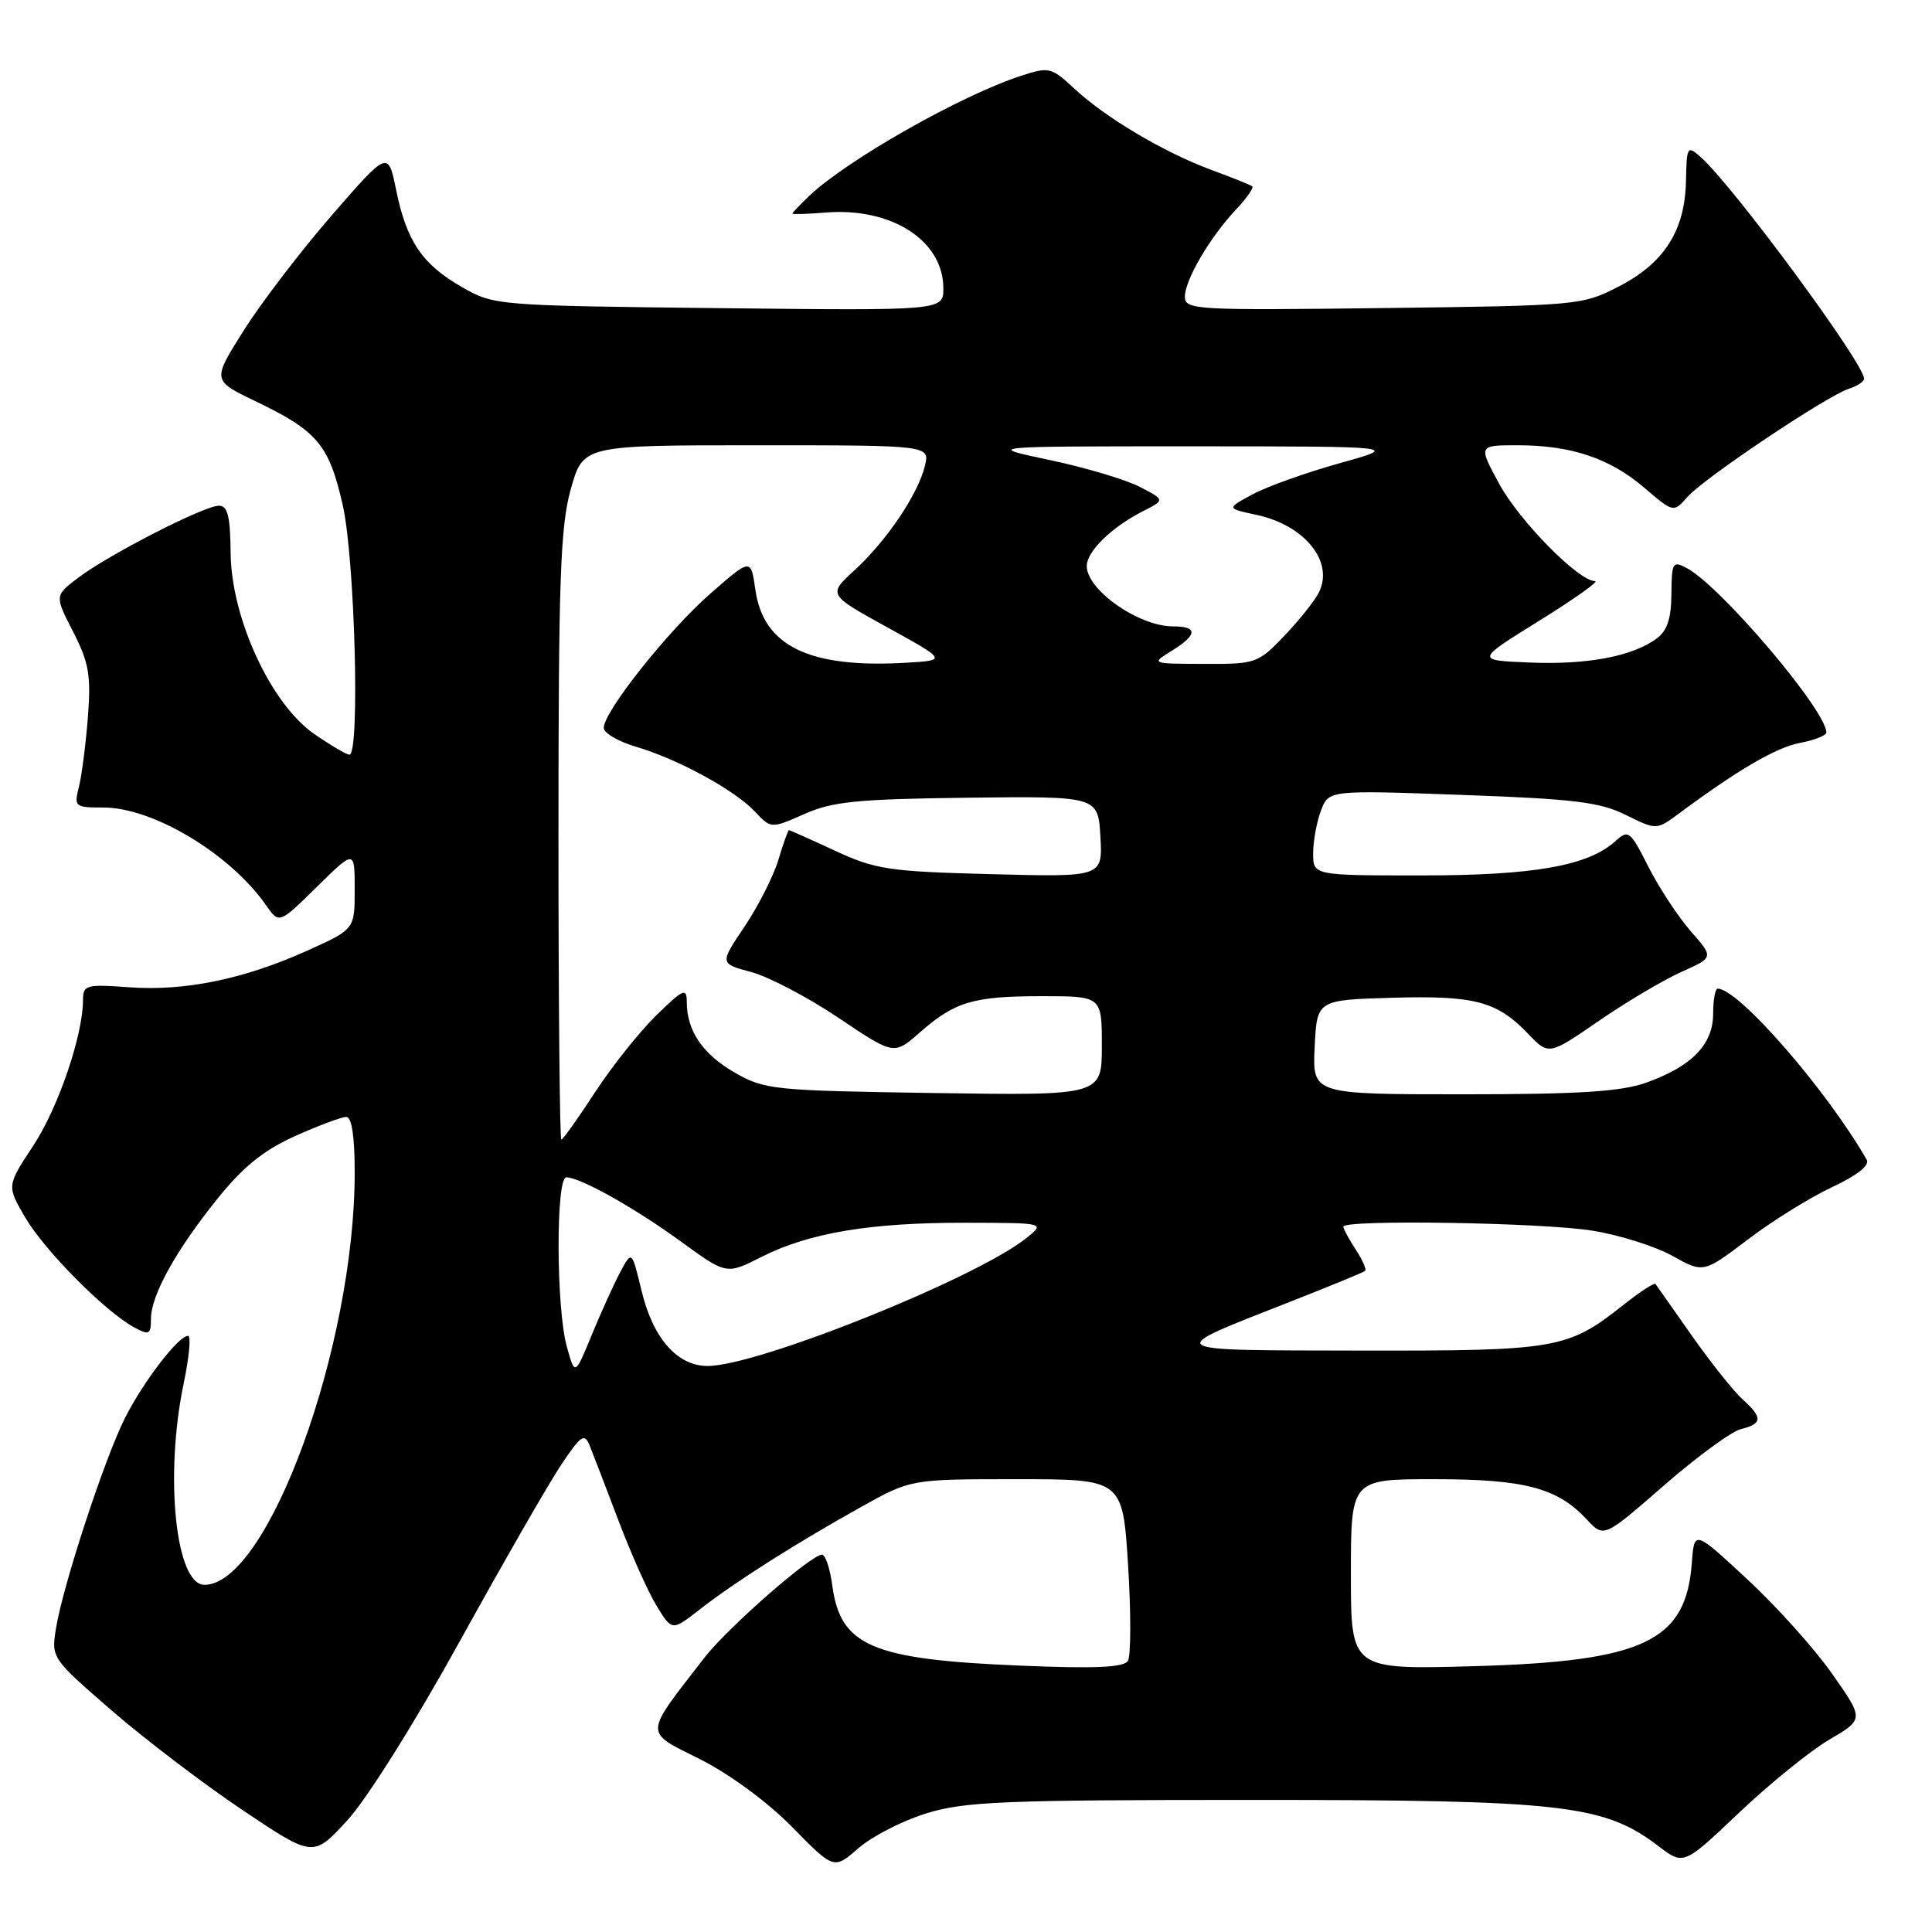 <?xml version="1.0" encoding="UTF-8" standalone="no"?>
<!DOCTYPE svg PUBLIC "-//W3C//DTD SVG 1.1//EN" "http://www.w3.org/Graphics/SVG/1.1/DTD/svg11.dtd" >
<svg xmlns="http://www.w3.org/2000/svg" xmlns:xlink="http://www.w3.org/1999/xlink" version="1.1" viewBox="0 0 256 256">
 <g >
 <path fill="currentColor"
d=" M 122.75 240.28 C 127.83 238.71 132.89 238.50 166.00 238.50 C 207.12 238.50 212.53 239.12 219.74 244.61 C 223.09 247.17 223.09 247.17 230.44 240.19 C 234.48 236.35 239.86 232.00 242.39 230.51 C 247.00 227.81 247.00 227.81 242.77 221.79 C 240.45 218.48 235.39 212.84 231.52 209.26 C 224.50 202.74 224.50 202.74 224.18 207.06 C 223.42 217.50 217.82 220.15 195.25 220.78 C 179.00 221.23 179.00 221.23 179.00 208.62 C 179.00 196.00 179.00 196.00 190.03 196.00 C 202.02 196.00 206.38 197.15 210.26 201.34 C 212.52 203.77 212.52 203.77 220.45 196.86 C 224.81 193.06 229.41 189.68 230.69 189.36 C 233.55 188.65 233.59 187.84 230.88 185.40 C 229.72 184.36 226.71 180.57 224.19 177.00 C 221.68 173.43 219.51 170.33 219.36 170.13 C 219.21 169.93 217.31 171.17 215.13 172.89 C 207.73 178.76 206.33 179.00 180.28 178.96 C 153.57 178.91 153.93 179.17 171.00 172.47 C 176.22 170.42 180.67 168.59 180.89 168.40 C 181.10 168.22 180.53 166.94 179.64 165.57 C 178.74 164.19 178.00 162.83 178.00 162.54 C 178.00 161.57 204.36 161.99 211.00 163.07 C 214.57 163.64 219.35 165.15 221.61 166.41 C 225.72 168.70 225.72 168.70 231.61 164.23 C 234.85 161.77 239.87 158.65 242.76 157.30 C 246.09 155.75 247.77 154.41 247.35 153.67 C 242.02 144.39 230.36 131.00 227.61 131.00 C 227.27 131.00 227.00 132.50 227.00 134.33 C 227.00 138.40 224.14 141.33 218.10 143.47 C 214.75 144.65 209.17 145.00 193.83 145.00 C 173.90 145.00 173.90 145.00 174.20 138.75 C 174.50 132.50 174.50 132.50 184.45 132.21 C 195.41 131.89 198.36 132.67 202.49 136.99 C 205.22 139.84 205.22 139.84 211.86 135.27 C 215.51 132.76 220.43 129.84 222.80 128.78 C 227.09 126.87 227.09 126.87 224.04 123.40 C 222.37 121.49 219.84 117.65 218.43 114.87 C 216.00 110.06 215.78 109.89 214.03 111.47 C 210.43 114.73 203.24 116.00 188.34 116.00 C 174.00 116.00 174.00 116.00 174.00 113.07 C 174.00 111.45 174.47 108.91 175.03 107.41 C 176.07 104.69 176.07 104.69 193.71 105.33 C 208.55 105.86 212.00 106.28 215.42 107.98 C 219.50 110.00 219.50 110.00 222.50 107.77 C 230.34 101.96 235.38 99.02 238.55 98.43 C 240.45 98.07 242.00 97.45 242.00 97.06 C 242.00 94.15 228.01 77.67 223.50 75.27 C 221.64 74.28 221.50 74.52 221.47 78.70 C 221.45 81.98 220.91 83.59 219.50 84.62 C 216.27 86.98 210.35 88.10 202.73 87.79 C 195.50 87.50 195.50 87.50 203.96 82.25 C 208.61 79.36 211.94 77.00 211.35 77.00 C 209.17 77.00 201.34 69.05 198.65 64.11 C 195.88 59.00 195.88 59.00 201.07 59.00 C 208.19 59.00 213.30 60.71 217.88 64.63 C 221.75 67.94 221.75 67.94 223.62 65.82 C 225.83 63.32 242.13 52.41 245.01 51.50 C 246.11 51.15 247.00 50.56 247.00 50.18 C 246.99 48.14 229.72 24.72 225.37 20.83 C 223.57 19.23 223.50 19.35 223.40 23.98 C 223.27 30.55 220.53 34.85 214.50 37.96 C 209.63 40.46 209.17 40.50 183.28 40.82 C 158.39 41.13 157.00 41.05 157.00 39.32 C 157.01 37.09 160.31 31.45 163.78 27.76 C 165.20 26.25 166.16 24.87 165.93 24.69 C 165.69 24.50 163.25 23.52 160.50 22.51 C 154.23 20.19 146.46 15.58 142.34 11.73 C 139.33 8.92 139.00 8.84 135.34 10.03 C 127.40 12.60 112.27 21.17 107.25 25.94 C 106.01 27.12 105.00 28.18 105.00 28.30 C 105.00 28.42 107.00 28.36 109.44 28.16 C 118.16 27.47 125.00 31.89 125.00 38.21 C 125.00 41.16 125.00 41.16 95.25 40.83 C 65.83 40.50 65.45 40.47 61.24 38.06 C 55.95 35.03 53.88 31.98 52.50 25.22 C 51.43 19.94 51.43 19.94 43.96 28.53 C 39.86 33.26 34.61 40.11 32.31 43.77 C 28.11 50.41 28.11 50.41 33.81 53.14 C 42.07 57.11 43.59 58.92 45.41 66.90 C 47.02 73.97 47.72 100.00 46.30 100.00 C 45.92 100.00 43.82 98.76 41.63 97.25 C 35.90 93.29 30.63 81.88 30.56 73.25 C 30.51 68.39 30.17 67.00 29.00 67.01 C 27.05 67.01 14.40 73.49 10.37 76.55 C 7.23 78.92 7.23 78.92 9.69 83.71 C 11.78 87.79 12.07 89.46 11.65 95.00 C 11.37 98.58 10.84 102.74 10.46 104.25 C 9.79 106.90 9.91 107.00 13.69 107.00 C 20.29 107.00 30.51 113.14 35.27 119.97 C 36.99 122.43 36.99 122.43 42.00 117.50 C 47.00 112.58 47.00 112.58 47.00 117.85 C 47.00 123.13 47.00 123.13 40.75 125.95 C 32.35 129.74 24.53 131.35 17.13 130.82 C 11.43 130.40 11.00 130.52 11.00 132.48 C 11.00 137.17 7.71 146.81 4.40 151.82 C 0.89 157.14 0.89 157.14 3.36 161.35 C 5.93 165.73 14.00 173.86 17.81 175.90 C 19.77 176.95 20.00 176.83 20.00 174.77 C 20.00 171.64 23.32 165.65 28.86 158.78 C 32.24 154.58 34.97 152.39 39.11 150.53 C 42.21 149.14 45.26 148.00 45.88 148.00 C 46.61 148.00 47.00 150.58 47.00 155.37 C 47.00 178.42 35.49 210.00 27.09 210.00 C 23.26 210.00 21.78 195.53 24.35 183.25 C 25.07 179.81 25.33 177.00 24.92 177.00 C 23.65 177.00 19.00 183.06 16.56 187.89 C 13.85 193.26 8.32 210.14 7.41 215.81 C 6.79 219.69 6.85 219.76 14.86 226.70 C 19.30 230.54 27.11 236.48 32.22 239.90 C 41.50 246.12 41.50 246.12 46.00 241.23 C 48.59 238.42 54.92 228.34 60.95 217.43 C 66.70 207.02 72.74 196.50 74.38 194.06 C 77.00 190.15 77.45 189.85 78.14 191.56 C 78.57 192.63 80.29 197.10 81.96 201.50 C 83.62 205.90 85.90 210.99 87.02 212.81 C 89.05 216.13 89.05 216.13 92.77 213.22 C 97.36 209.64 105.39 204.54 114.10 199.68 C 120.69 196.00 120.69 196.00 134.73 196.00 C 148.76 196.00 148.76 196.00 149.48 207.44 C 149.87 213.73 149.86 219.42 149.45 220.08 C 148.91 220.95 145.10 221.12 135.11 220.70 C 115.52 219.89 111.36 218.11 110.28 210.08 C 109.98 207.83 109.37 206.00 108.92 206.00 C 107.47 206.00 96.41 215.69 93.34 219.65 C 85.23 230.13 85.26 229.33 92.77 233.11 C 96.74 235.12 101.74 238.80 104.99 242.12 C 110.50 247.73 110.50 247.73 113.75 244.89 C 115.54 243.33 119.59 241.25 122.75 240.28 Z  M 75.10 178.41 C 73.69 173.33 73.64 156.00 75.04 156.00 C 76.87 156.00 84.12 160.06 90.28 164.55 C 96.26 168.90 96.26 168.90 100.92 166.54 C 107.22 163.35 115.30 162.00 127.93 162.02 C 138.50 162.04 138.50 162.04 136.00 164.05 C 129.35 169.38 100.40 181.00 93.76 181.00 C 89.74 181.00 86.52 177.33 85.01 171.03 C 83.72 165.68 83.72 165.68 82.17 168.59 C 81.32 170.19 79.62 173.93 78.40 176.91 C 76.18 182.31 76.18 182.31 75.10 178.41 Z  M 74.00 110.82 C 74.00 76.70 74.25 69.75 75.63 64.82 C 77.26 59.00 77.26 59.00 100.24 59.00 C 123.22 59.00 123.22 59.00 122.55 61.75 C 121.63 65.51 117.48 71.66 113.23 75.56 C 109.70 78.79 109.70 78.79 117.60 83.14 C 125.50 87.50 125.50 87.50 120.00 87.82 C 107.21 88.56 101.14 85.61 100.09 78.14 C 99.50 73.95 99.50 73.95 94.08 78.70 C 88.47 83.62 80.00 94.30 80.00 96.45 C 80.00 97.13 81.91 98.25 84.25 98.94 C 89.83 100.58 97.36 104.69 100.03 107.54 C 102.17 109.81 102.17 109.81 106.59 107.86 C 110.33 106.20 113.61 105.88 128.25 105.70 C 145.50 105.50 145.50 105.50 145.81 110.86 C 146.11 116.22 146.11 116.22 131.31 115.83 C 117.74 115.48 116.01 115.21 110.63 112.72 C 107.40 111.22 104.66 110.00 104.54 110.00 C 104.42 110.00 103.79 111.77 103.14 113.93 C 102.49 116.09 100.48 120.06 98.66 122.77 C 95.35 127.68 95.35 127.68 99.54 128.80 C 101.85 129.42 107.05 132.14 111.09 134.86 C 118.46 139.81 118.46 139.81 121.84 136.84 C 126.53 132.72 128.94 132.00 138.07 132.00 C 146.00 132.00 146.00 132.00 146.00 138.58 C 146.00 145.17 146.00 145.17 123.75 144.83 C 102.47 144.51 101.32 144.40 97.35 142.12 C 93.11 139.69 91.00 136.58 91.00 132.75 C 91.00 130.84 90.54 131.04 86.96 134.54 C 84.74 136.71 81.08 141.30 78.84 144.74 C 76.60 148.18 74.59 151.00 74.38 151.00 C 74.17 151.00 74.00 132.92 74.00 110.82 Z  M 155.25 86.24 C 158.69 84.11 158.75 83.00 155.43 83.00 C 150.89 83.00 144.00 78.18 144.00 75.00 C 144.00 73.07 147.28 69.86 151.44 67.74 C 154.38 66.25 154.38 66.25 151.00 64.50 C 149.14 63.54 143.77 61.94 139.06 60.95 C 130.50 59.14 130.50 59.14 158.00 59.14 C 185.50 59.15 185.50 59.15 177.50 61.38 C 173.10 62.61 167.93 64.45 166.00 65.49 C 162.50 67.37 162.50 67.37 166.45 68.21 C 172.88 69.58 176.80 74.43 174.76 78.50 C 174.21 79.60 172.15 82.19 170.18 84.25 C 166.69 87.90 166.40 88.00 159.55 87.97 C 152.50 87.95 152.50 87.95 155.25 86.24 Z "/>
</g>
</svg>